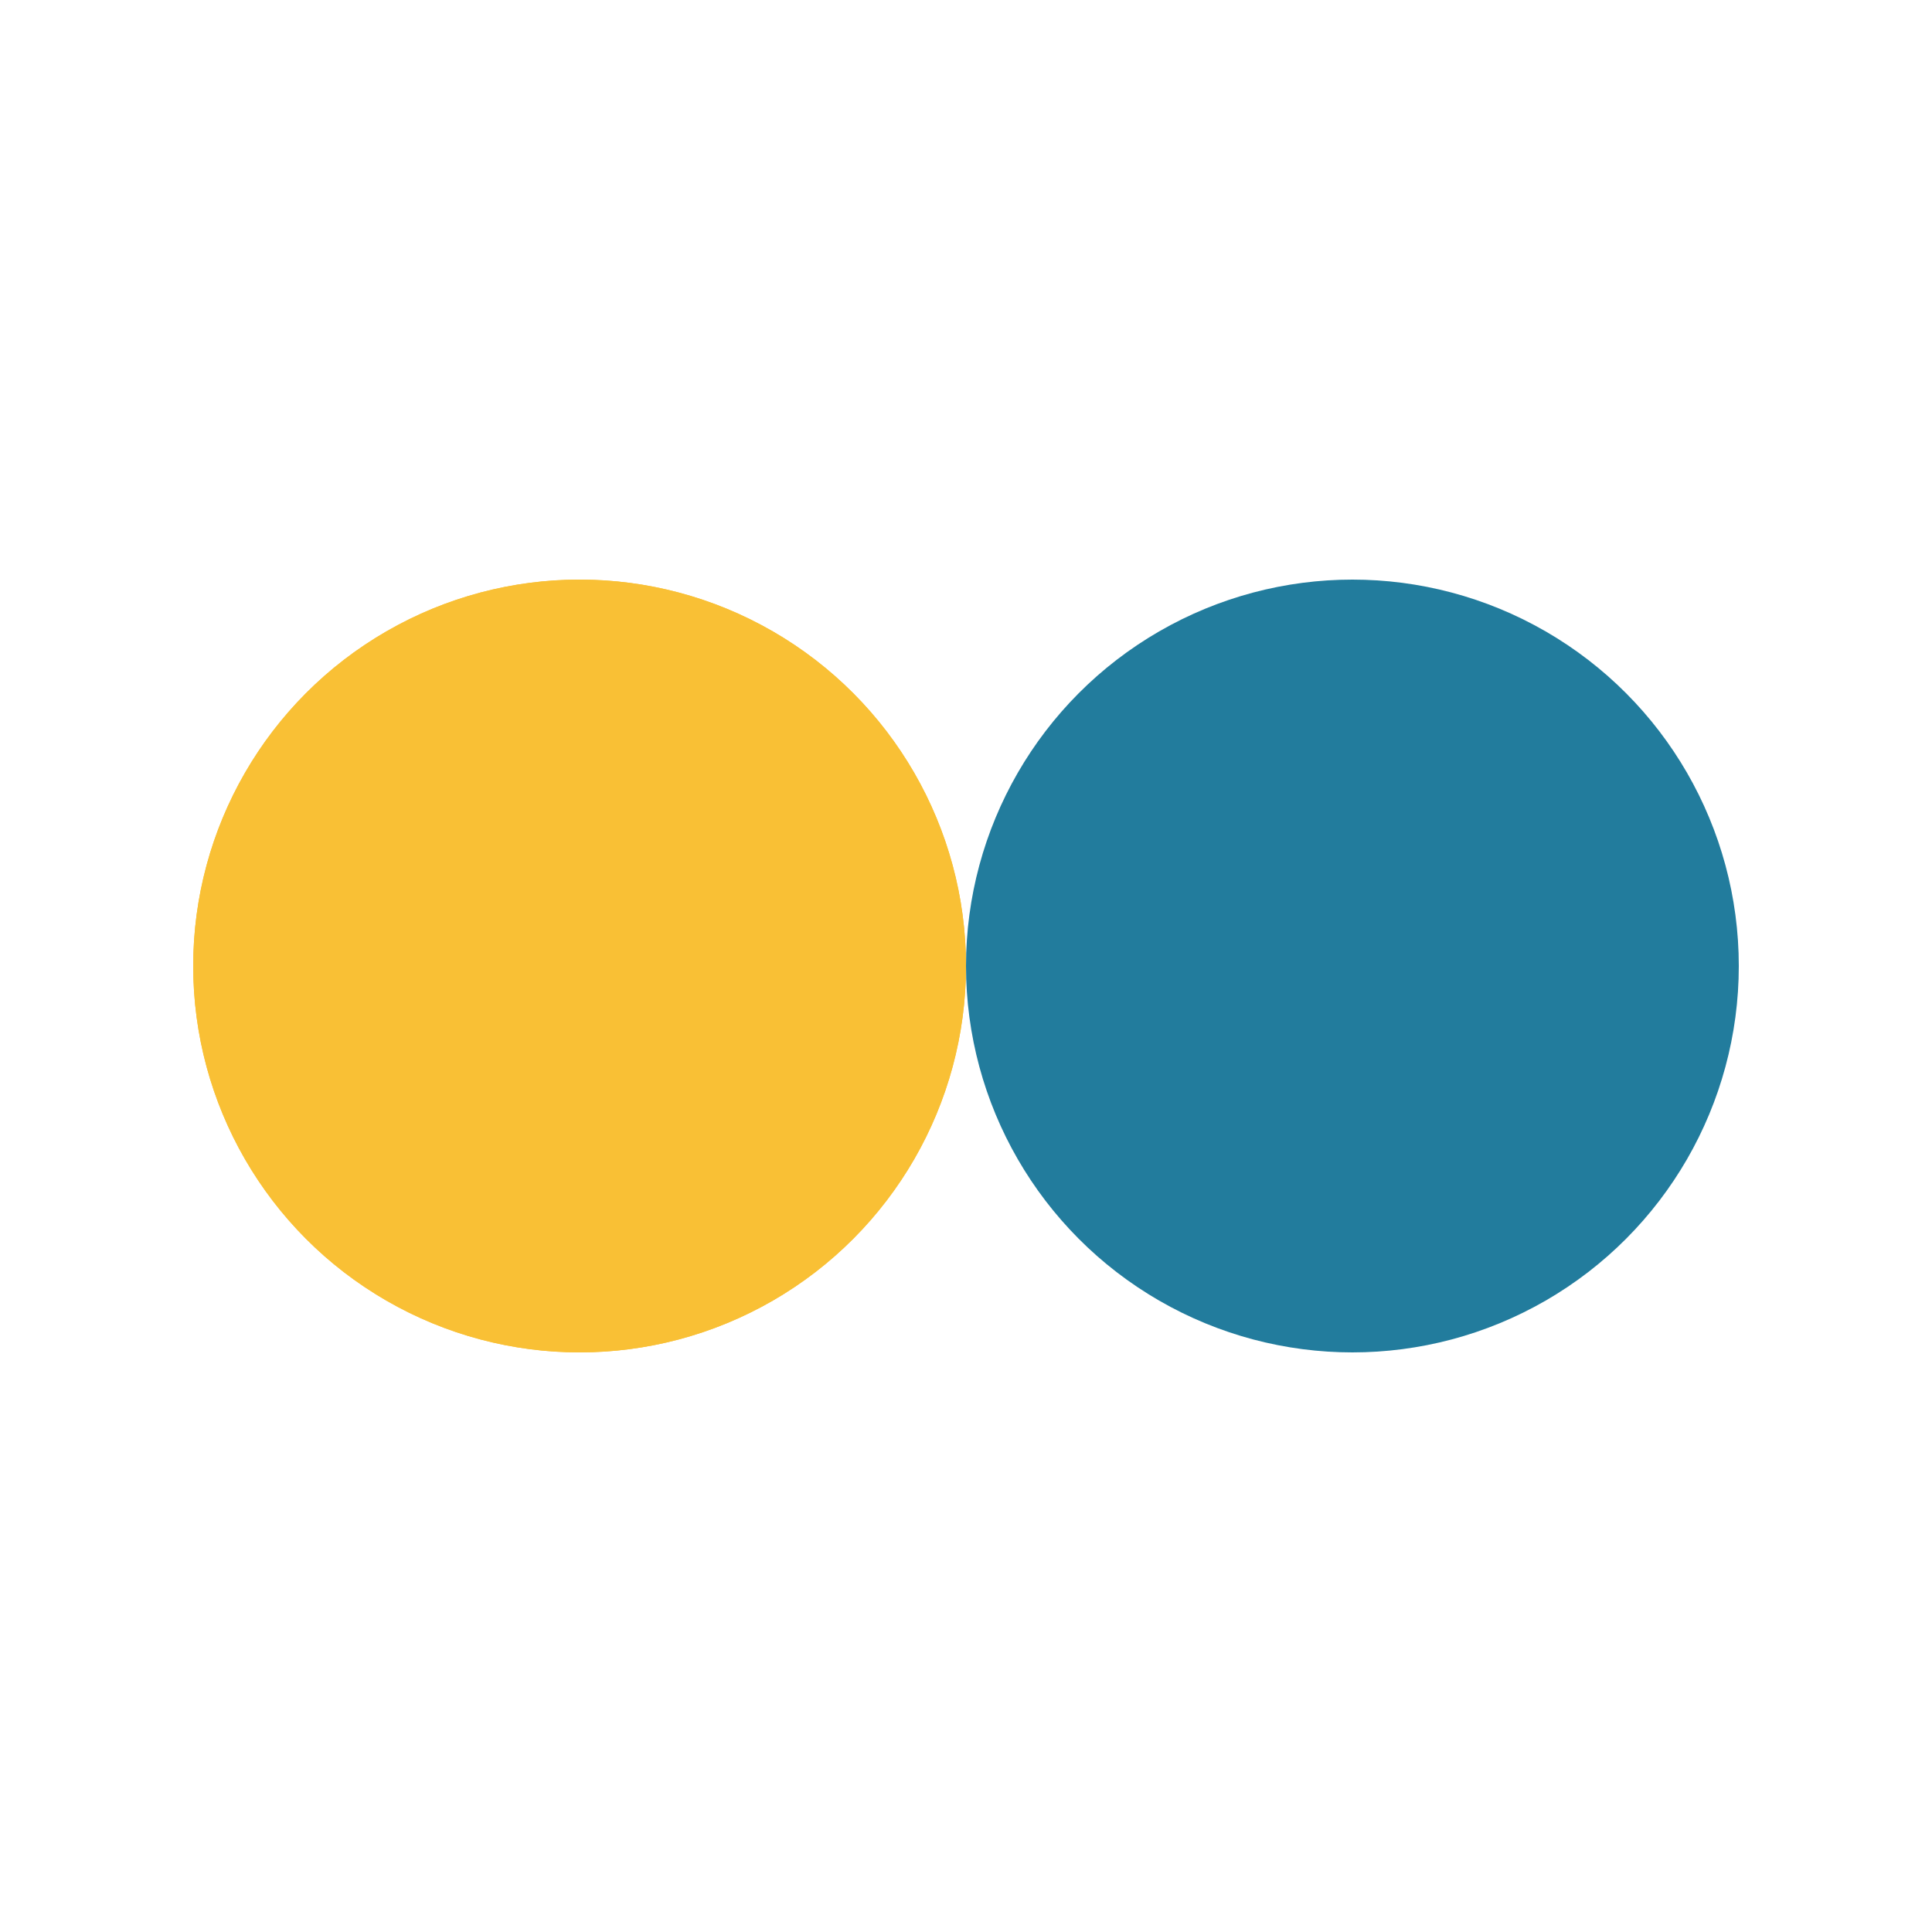 <?xml version="1.0" encoding="utf-8"?>
<svg xmlns="http://www.w3.org/2000/svg" xmlns:xlink="http://www.w3.org/1999/xlink" style="margin: auto; background: none; display: block; shape-rendering: auto;" width="137px" height="137px" viewBox="0 0 100 100" preserveAspectRatio="xMidYMid">
<circle cx="30" cy="50" fill="#f9c035" r="20">
  <animate attributeName="cx" repeatCount="indefinite" dur="0.758s" keyTimes="0;0.5;1" values="30;70;30" begin="-0.379s"></animate>
</circle>
<circle cx="70" cy="50" fill="#227c9d" r="20">
  <animate attributeName="cx" repeatCount="indefinite" dur="0.758s" keyTimes="0;0.5;1" values="30;70;30" begin="0s"></animate>
</circle>
<circle cx="30" cy="50" fill="#f9c035" r="20">
  <animate attributeName="cx" repeatCount="indefinite" dur="0.758s" keyTimes="0;0.5;1" values="30;70;30" begin="-0.379s"></animate>
  <animate attributeName="fill-opacity" values="0;0;1;1" calcMode="discrete" keyTimes="0;0.499;0.5;1" dur="0.758s" repeatCount="indefinite"></animate>
</circle>
<!-- [ldio] generated by https://loading.io/ --></svg>